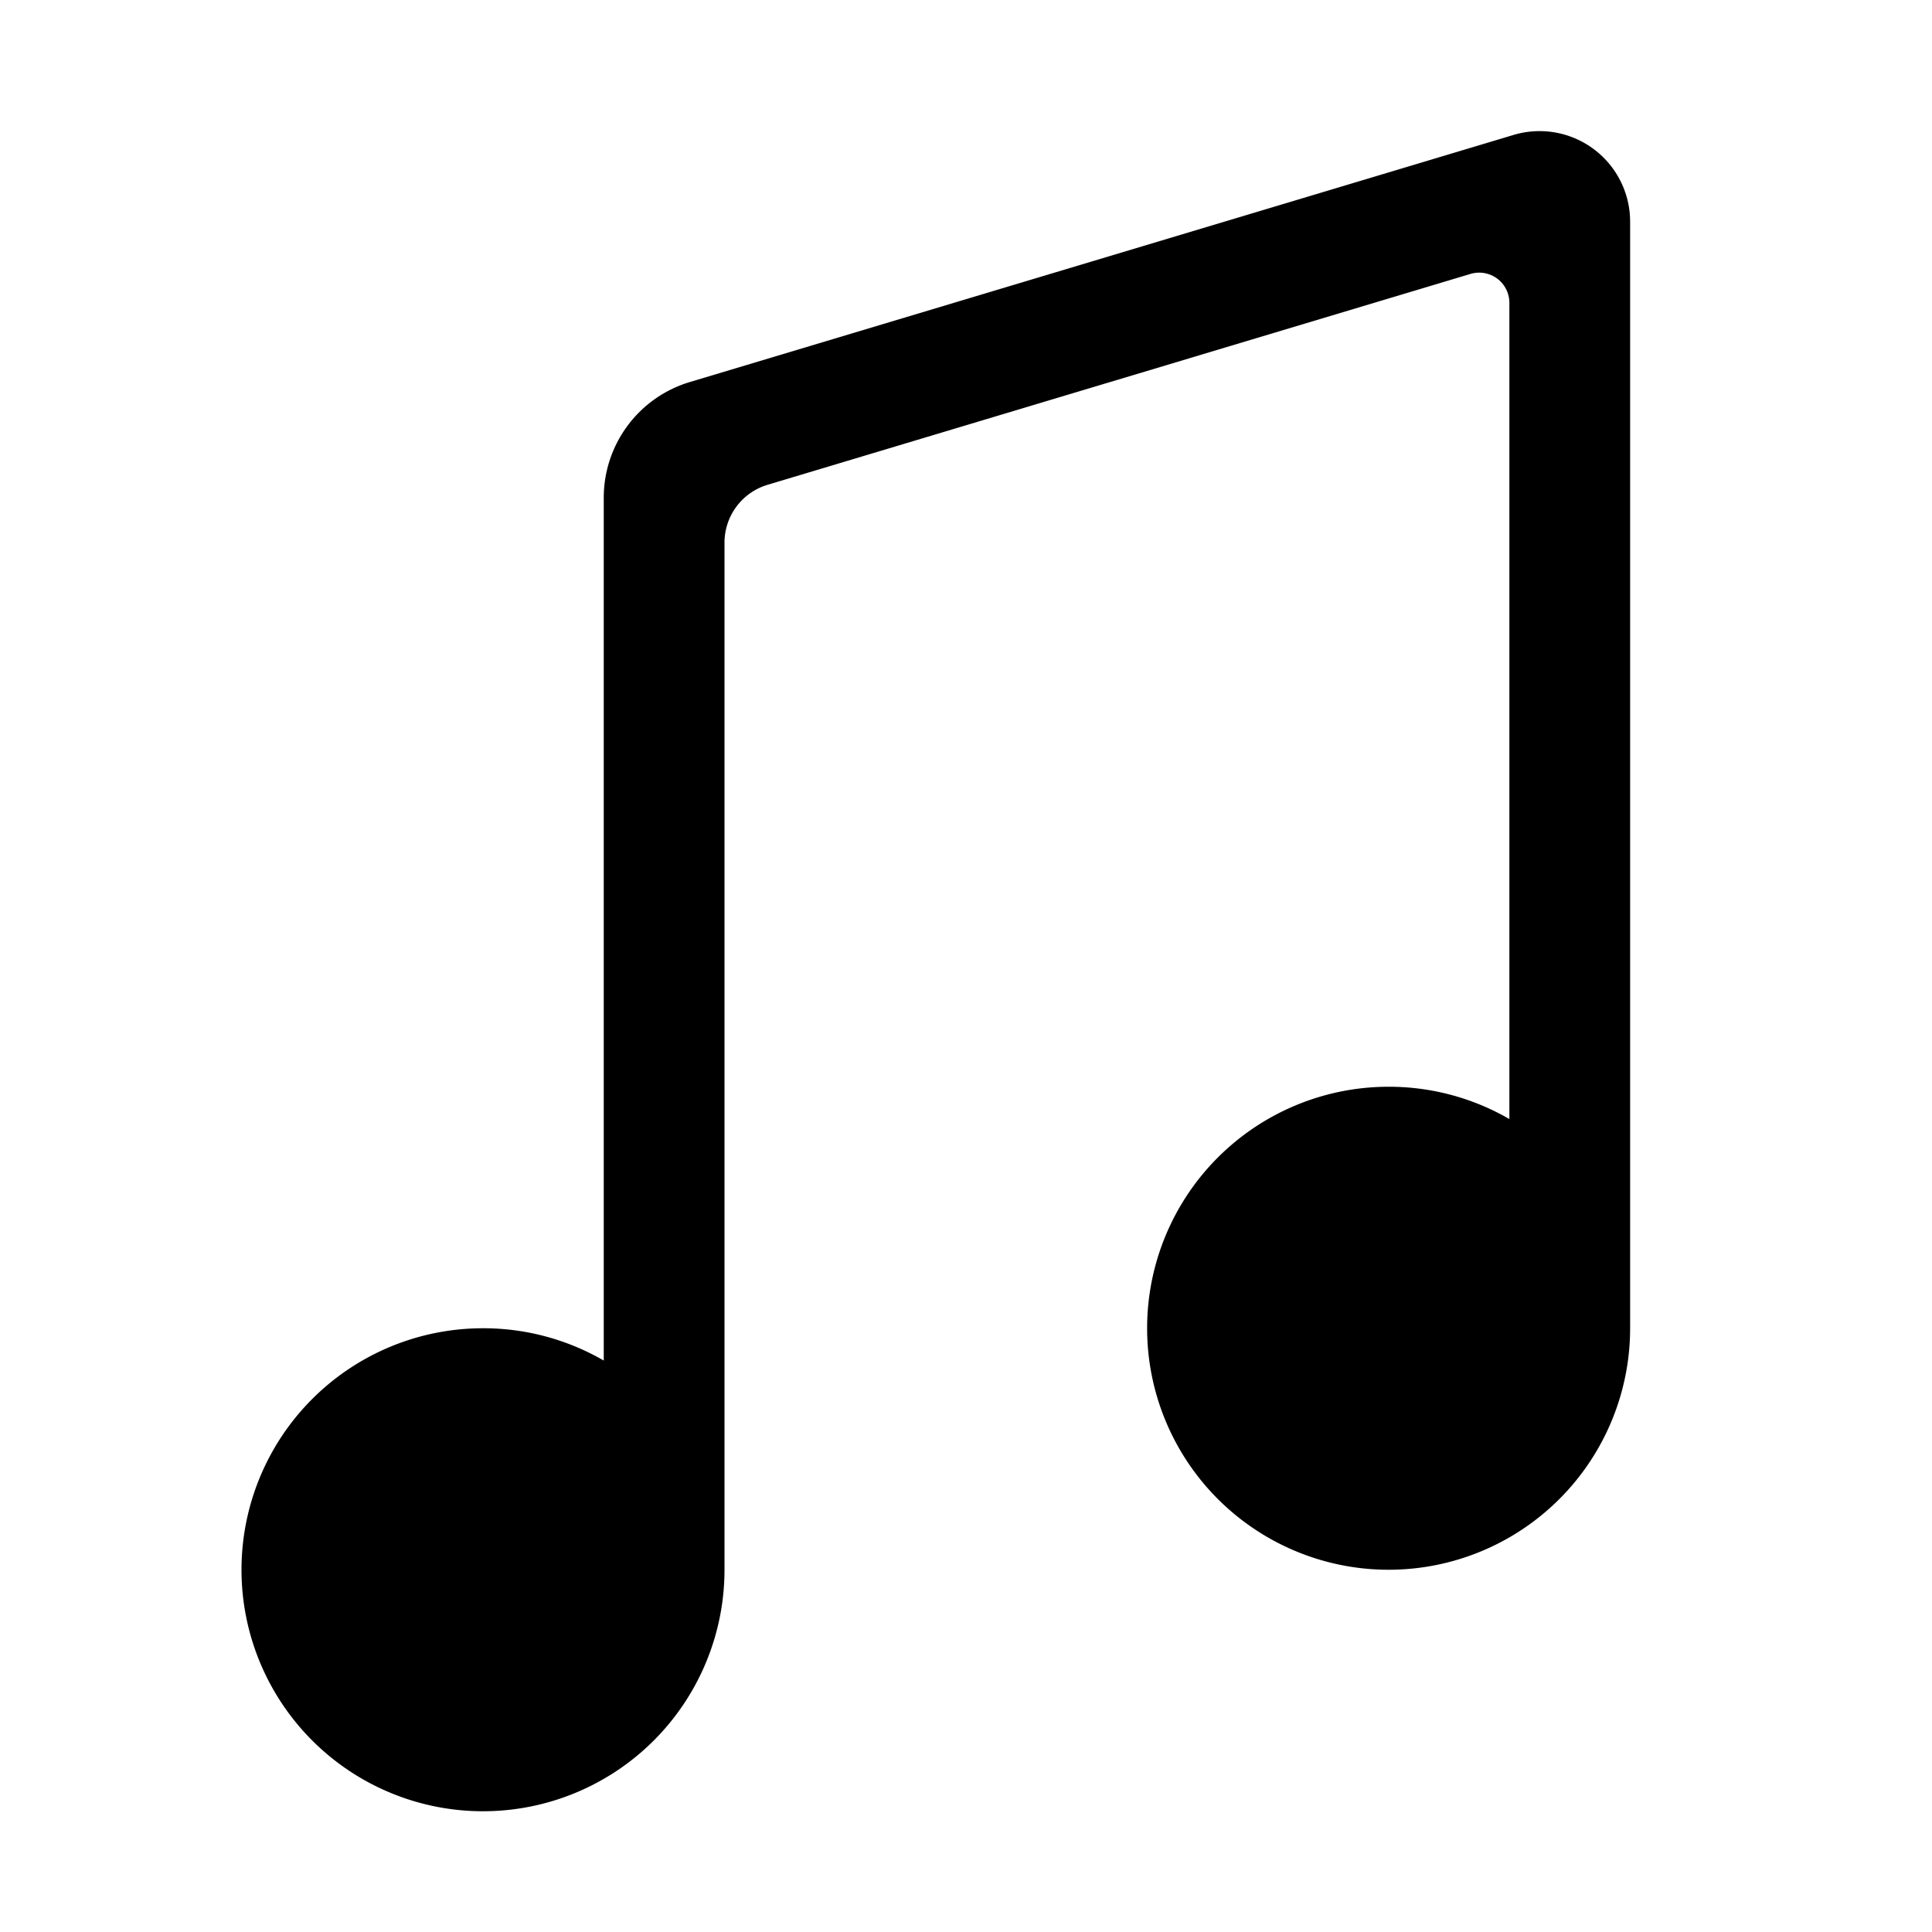 <svg xmlns="http://www.w3.org/2000/svg" width="32" height="32"><path fill-rule="evenodd" d="M27 3.672a1.5 1.5 0 0 0-1.931-1.437L11.425 6.328A2 2 0 0 0 10 8.244v14.291A3.982 3.982 0 0 0 8 22a4 4 0 1 0 4 4V8.988a1 1 0 0 1 .713-.958l11.643-3.493a.5.5 0 0 1 .644.479v13.519A3.982 3.982 0 0 0 23 18a4 4 0 1 0 4 4V3.672z" clip-rule="evenodd"/></svg>